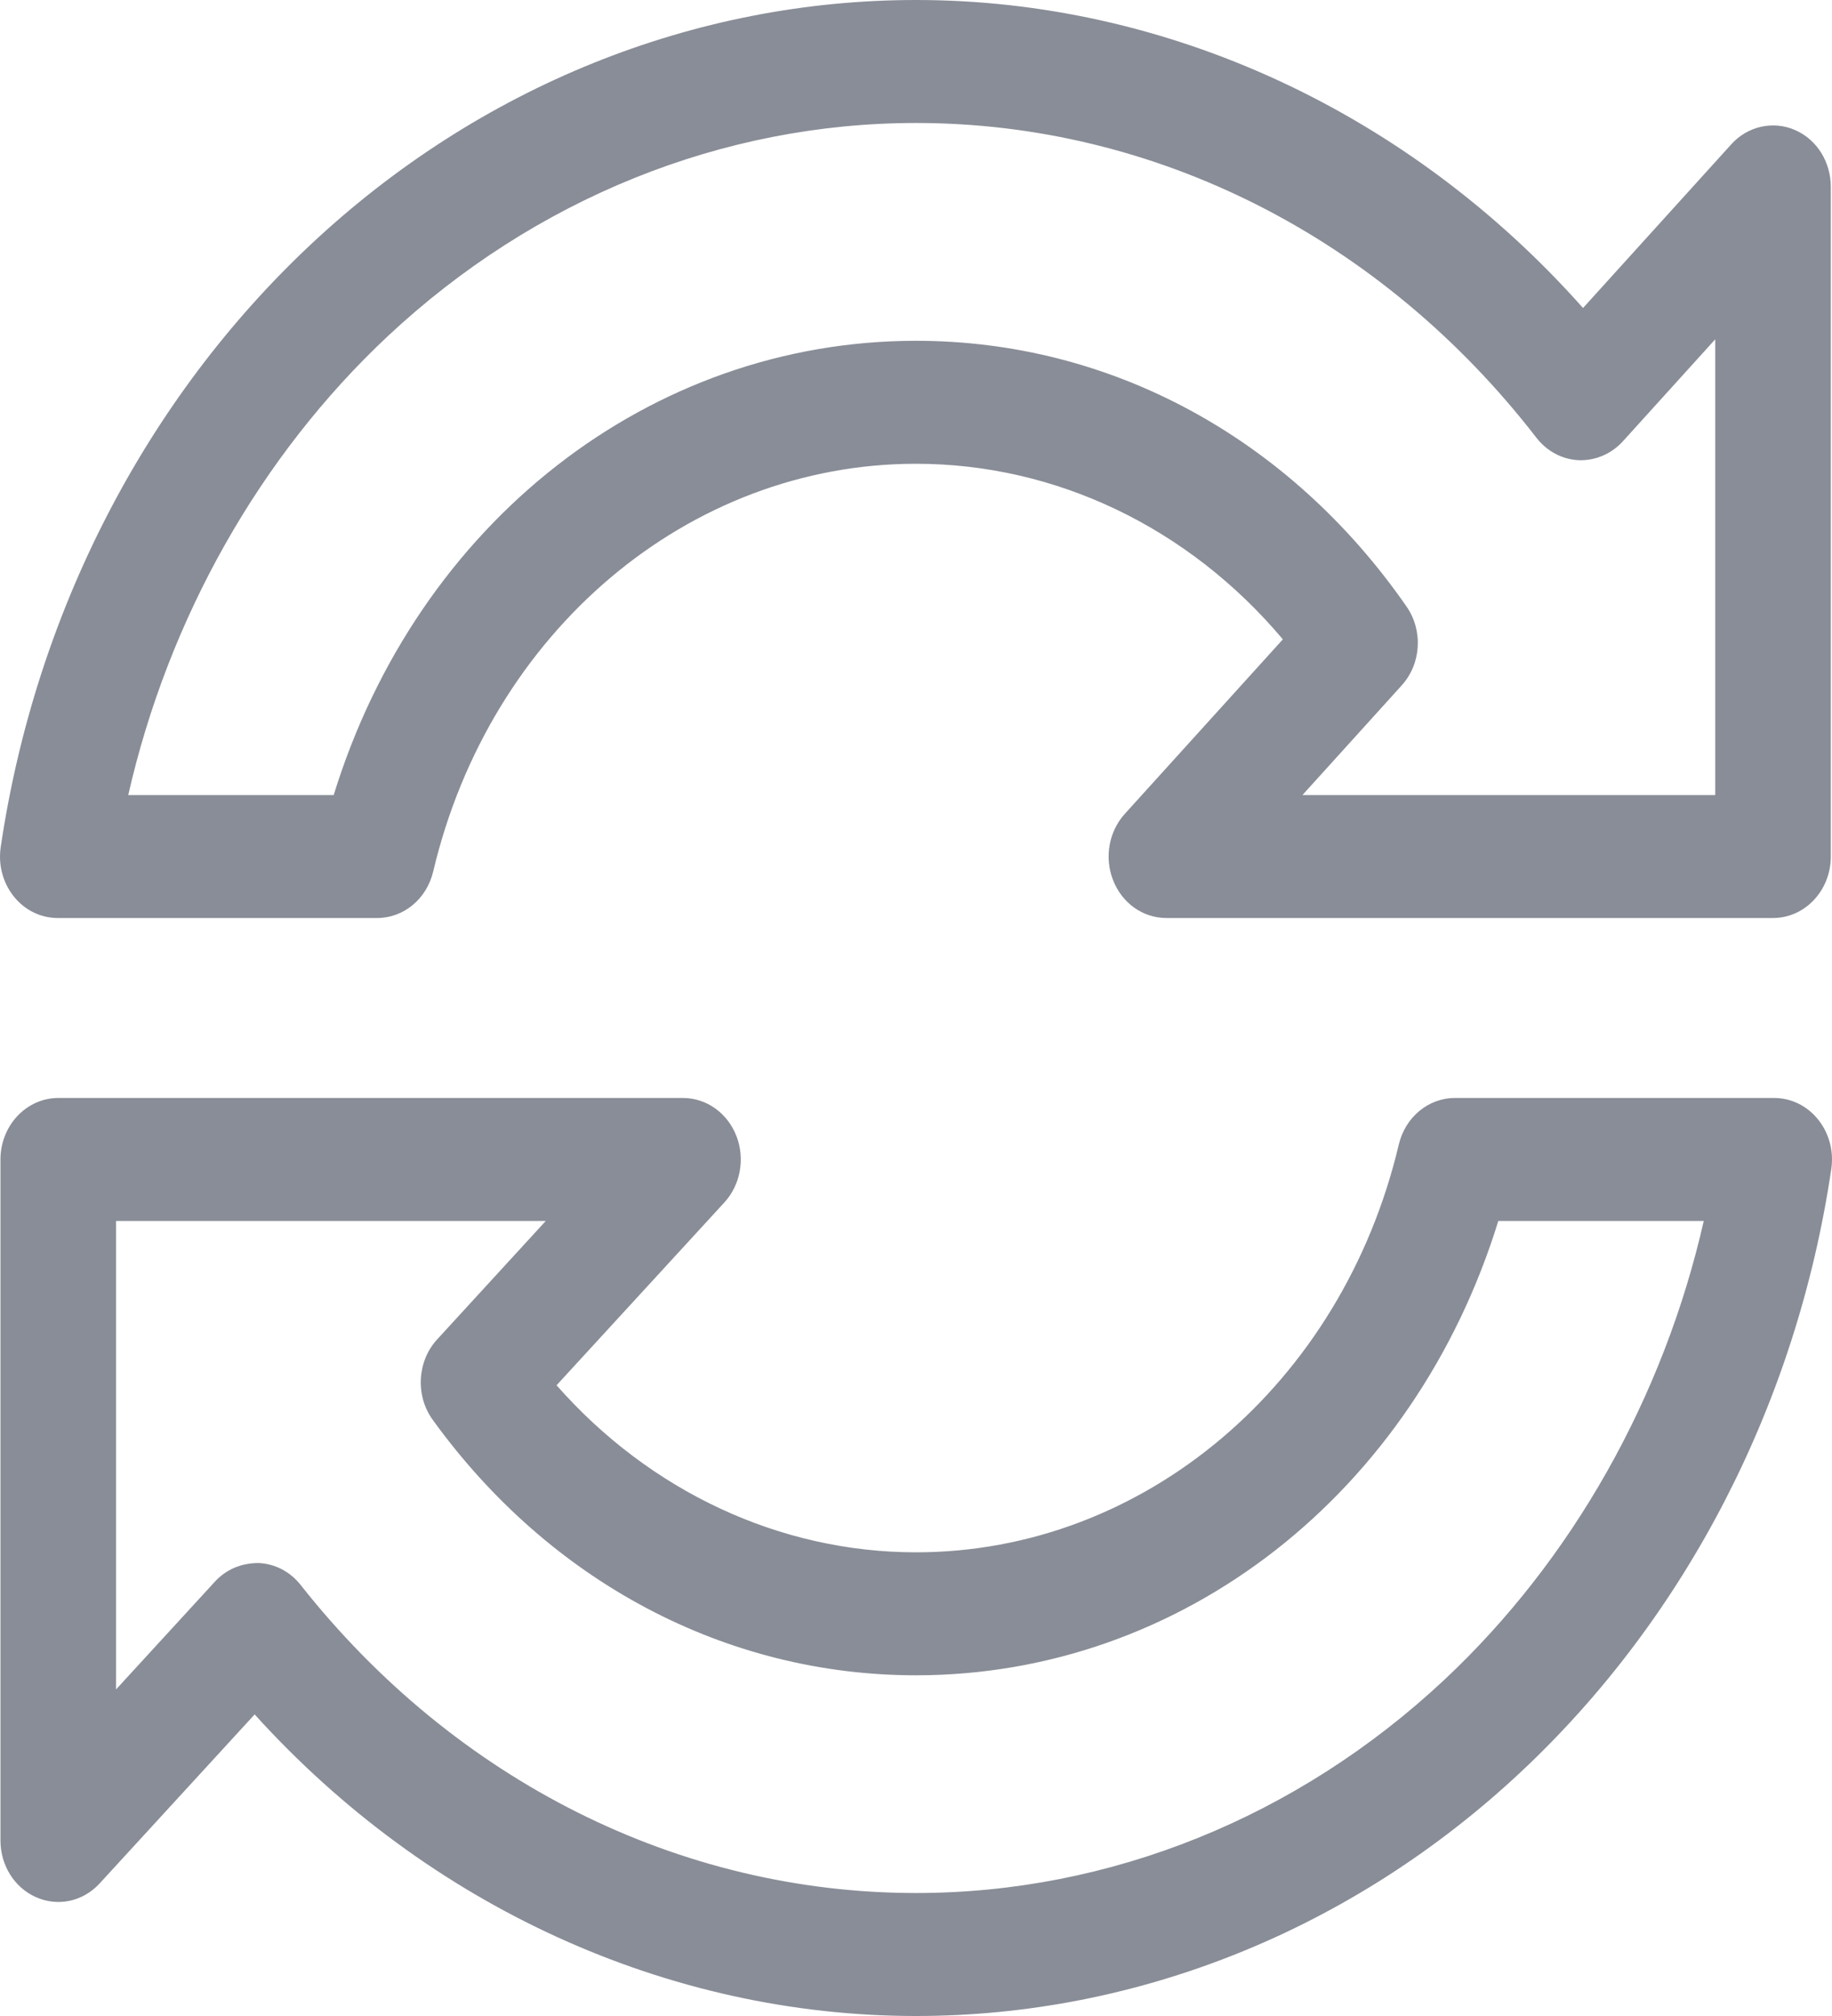 <?xml version="1.0" encoding="UTF-8"?>
<svg width="20px" height="22px" viewBox="0 0 20 22" version="1.1" xmlns="http://www.w3.org/2000/svg" xmlns:xlink="http://www.w3.org/1999/xlink">
    <!-- Generator: Sketch 48.2 (47327) - http://www.bohemiancoding.com/sketch -->
    <title>renewal</title>
    <desc>Created with Sketch.</desc>
    <defs></defs>
    <g id="Select-Plan:-Deluxe-v4-collapse" stroke="none" stroke-width="1" fill="none" fill-rule="evenodd" transform="translate(-333, -516)">
        <g id="Highlights" transform="translate(15, 254)" fill="#898D97">
            <g id="worldwide" transform="translate(0, 262)">
                <g id="worldwide-icon" transform="translate(318, 0)">
                    <path d="M15.301,7.481 C15.516,7.245 15.538,6.881 15.354,6.617 C14.074,4.775 12.123,3.719 10,3.719 C7.096,3.719 4.56,5.704 3.643,8.676 L1.4,8.676 C1.84,6.744 2.84,4.974 4.233,3.669 C5.837,2.169 7.885,1.342 10,1.342 C12.616,1.342 15.085,2.594 16.774,4.778 C16.888,4.925 17.056,5.014 17.236,5.022 C17.415,5.028 17.591,4.954 17.716,4.817 L18.725,3.703 L18.725,8.676 L14.219,8.676 L15.301,7.481 Z M4.117,10.018 C4.407,10.018 4.658,9.81 4.729,9.511 C5.349,6.891 7.516,5.061 10,5.061 C11.528,5.061 12.978,5.757 14.005,6.977 L12.279,8.882 C12.106,9.073 12.055,9.356 12.15,9.601 C12.247,9.855 12.477,10.018 12.734,10.018 L19.356,10.018 C19.704,10.018 19.987,9.718 19.987,9.347 L19.987,2.039 C19.987,1.768 19.836,1.525 19.601,1.421 C19.362,1.314 19.081,1.375 18.902,1.573 L17.282,3.361 C15.381,1.222 12.74,0 10,0 C7.577,0 5.233,0.946 3.399,2.662 C1.589,4.356 0.385,6.693 0.008,9.243 C-0.021,9.434 0.03,9.628 0.146,9.777 C0.266,9.931 0.443,10.018 0.631,10.018 L4.117,10.018 Z M1.267,13.324 L5.958,13.324 L4.772,14.617 C4.554,14.854 4.533,15.231 4.724,15.494 C6.005,17.266 7.928,18.282 10,18.282 C12.904,18.282 15.44,16.296 16.357,13.324 L18.6,13.324 C18.16,15.257 17.16,17.027 15.767,18.332 C14.163,19.832 12.116,20.658 10,20.658 C7.417,20.658 4.969,19.433 3.282,17.296 C3.168,17.151 3.001,17.064 2.823,17.057 C2.63,17.056 2.466,17.13 2.347,17.259 L1.267,18.436 L1.267,13.324 Z M19.369,11.982 L15.883,11.982 C15.593,11.982 15.342,12.191 15.271,12.489 C14.651,15.11 12.484,16.94 10,16.94 C8.518,16.94 7.098,16.278 6.076,15.117 L7.908,13.122 C8.083,12.931 8.135,12.648 8.041,12.401 C7.944,12.147 7.714,11.982 7.456,11.982 L0.636,11.982 C0.288,11.982 0.005,12.283 0.005,12.653 L0.005,20.084 C0.005,20.355 0.156,20.597 0.39,20.702 C0.631,20.81 0.905,20.752 1.088,20.553 L2.78,18.709 C4.675,20.804 7.294,22 10,22 C12.423,22 14.767,21.055 16.601,19.339 C18.411,17.645 19.615,15.308 19.992,12.758 C20.021,12.567 19.97,12.372 19.854,12.224 C19.734,12.07 19.557,11.982 19.369,11.982 Z" id="renewal"></path>
                </g>
            </g>
        </g>
    </g>
</svg>